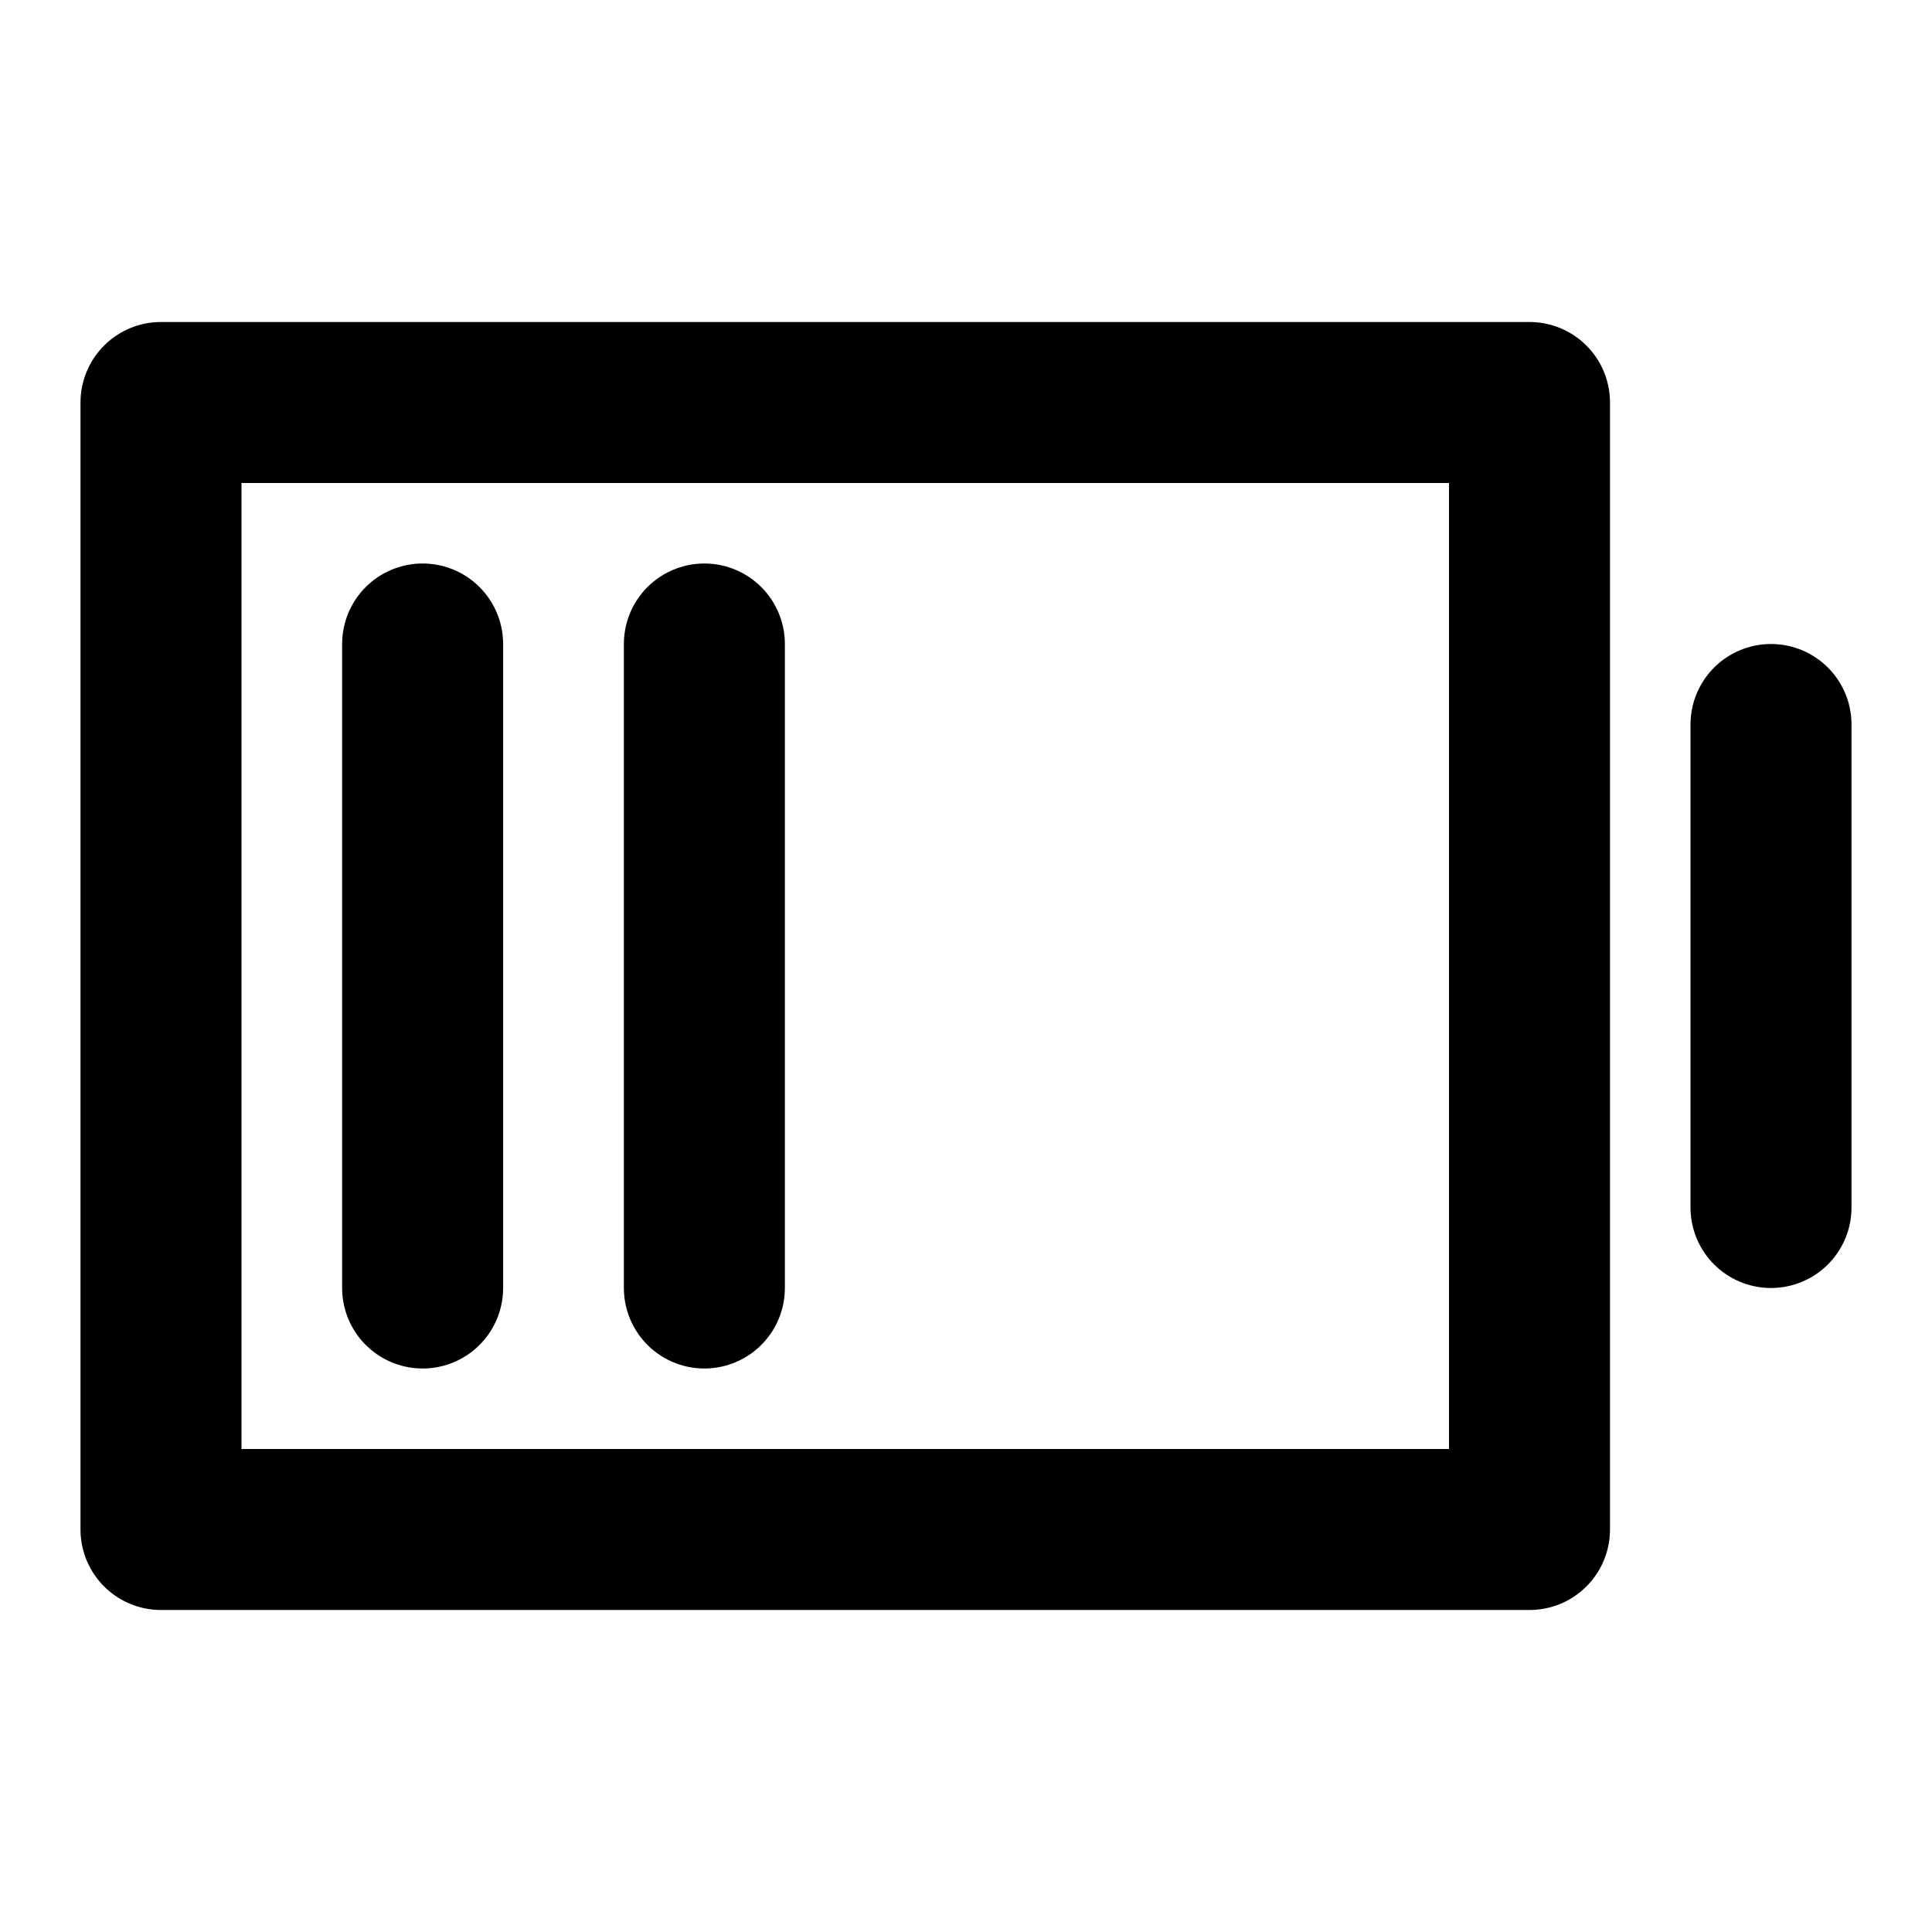 <svg
  width="24"
  height="24"
  viewBox="0 0 24 24"
  xmlns="http://www.w3.org/2000/svg"
  fill="none"
  stroke="currentColor"
  stroke-width="2"
  stroke-linecap="round"
  stroke-linejoin="round"
>
  <path d="M8.75 8v8" />
  <path d="M5.25 8v8" />
  <path d="M19 5v14H2V5h17z" />
  <path d="M22 9v6" />
</svg>
